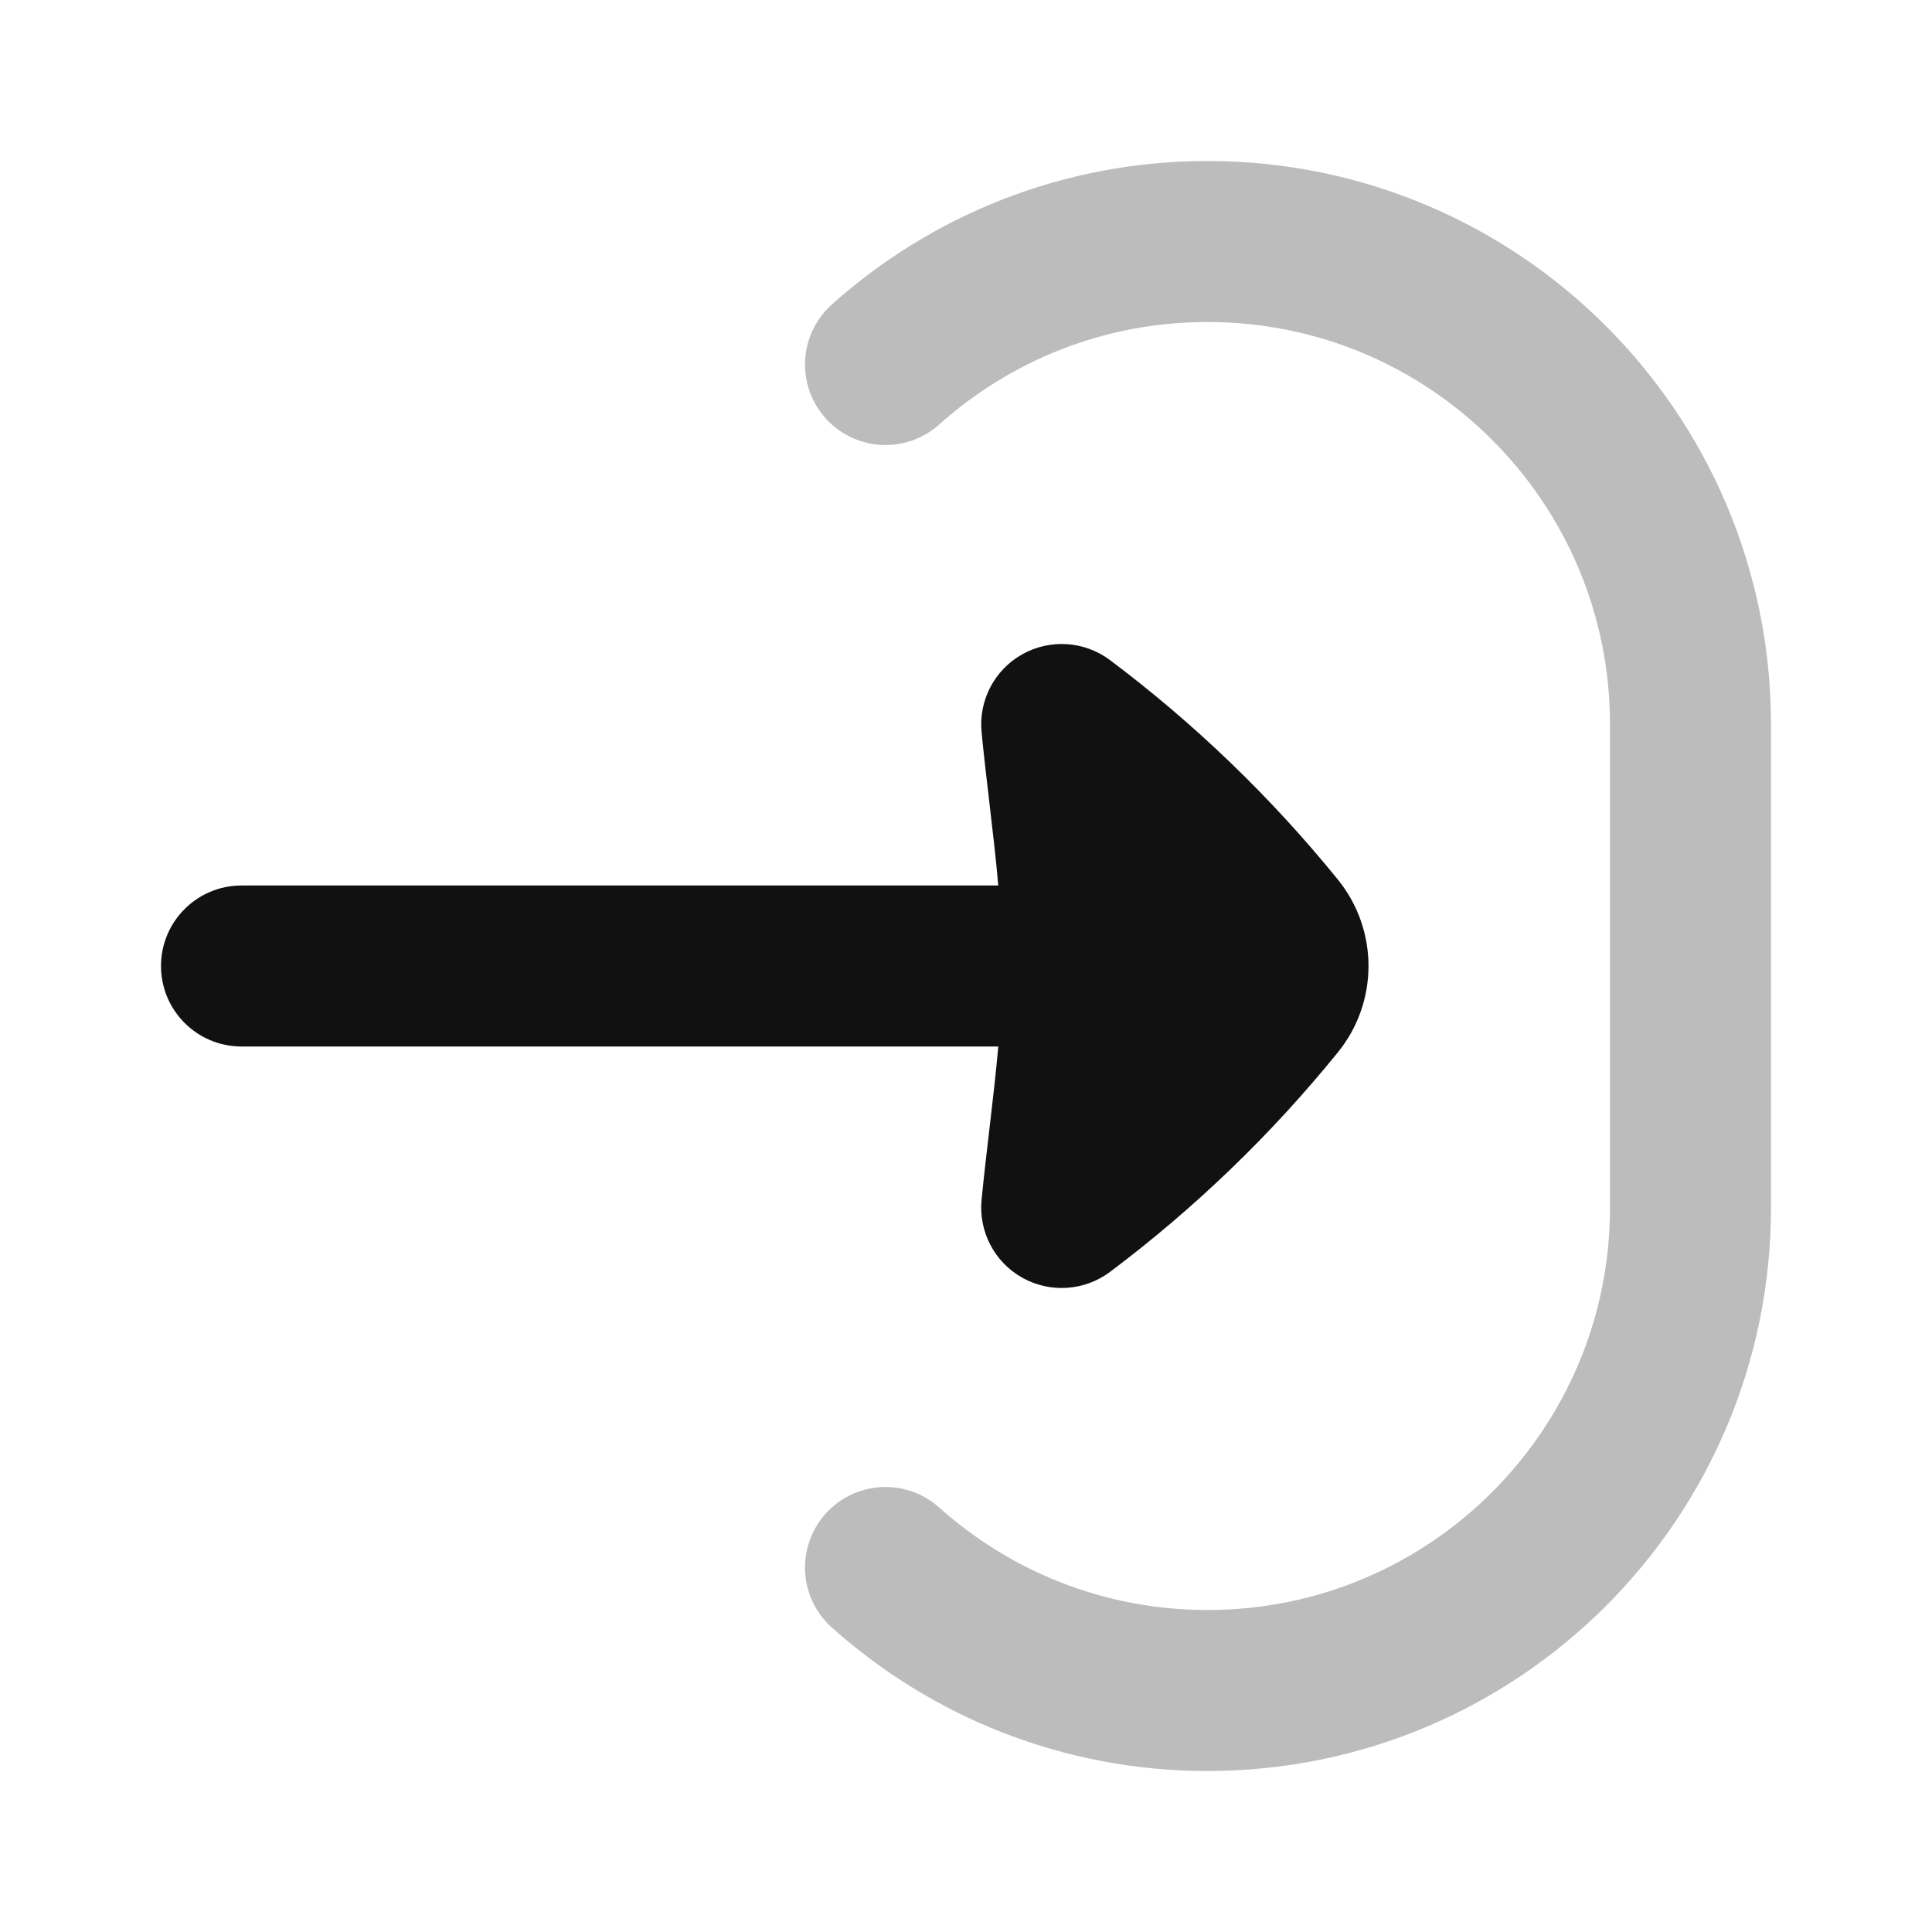 <svg width="24" height="24" viewBox="0 0 24 24" fill="none" xmlns="http://www.w3.org/2000/svg">
<path opacity="0.28" d="M11 4.528C12.062 3.578 13.463 3 15 3C18.314 3 21 5.686 21 9V15C21 18.314 18.314 21 15 21C13.463 21 12.062 20.422 11 19.472" stroke="#111111" stroke-width="2" stroke-linecap="round" stroke-linejoin="round"/>
<path d="M13.789 8.2C13.471 7.962 13.043 7.934 12.697 8.129C12.351 8.324 12.154 8.705 12.194 9.1C12.224 9.408 12.259 9.701 12.292 9.984C12.333 10.334 12.372 10.67 12.401 11H3C2.448 11 2 11.448 2 12C2 12.552 2.448 13 3 13H12.401C12.372 13.33 12.333 13.666 12.292 14.015C12.259 14.299 12.224 14.592 12.194 14.9C12.154 15.295 12.351 15.676 12.697 15.871C13.043 16.066 13.471 16.038 13.789 15.8C14.841 15.01 15.792 14.094 16.619 13.073C16.873 12.761 17 12.38 17 12C17 11.62 16.873 11.239 16.62 10.927C15.792 9.906 14.841 8.99 13.789 8.2Z" fill="#111111"/>
</svg>

